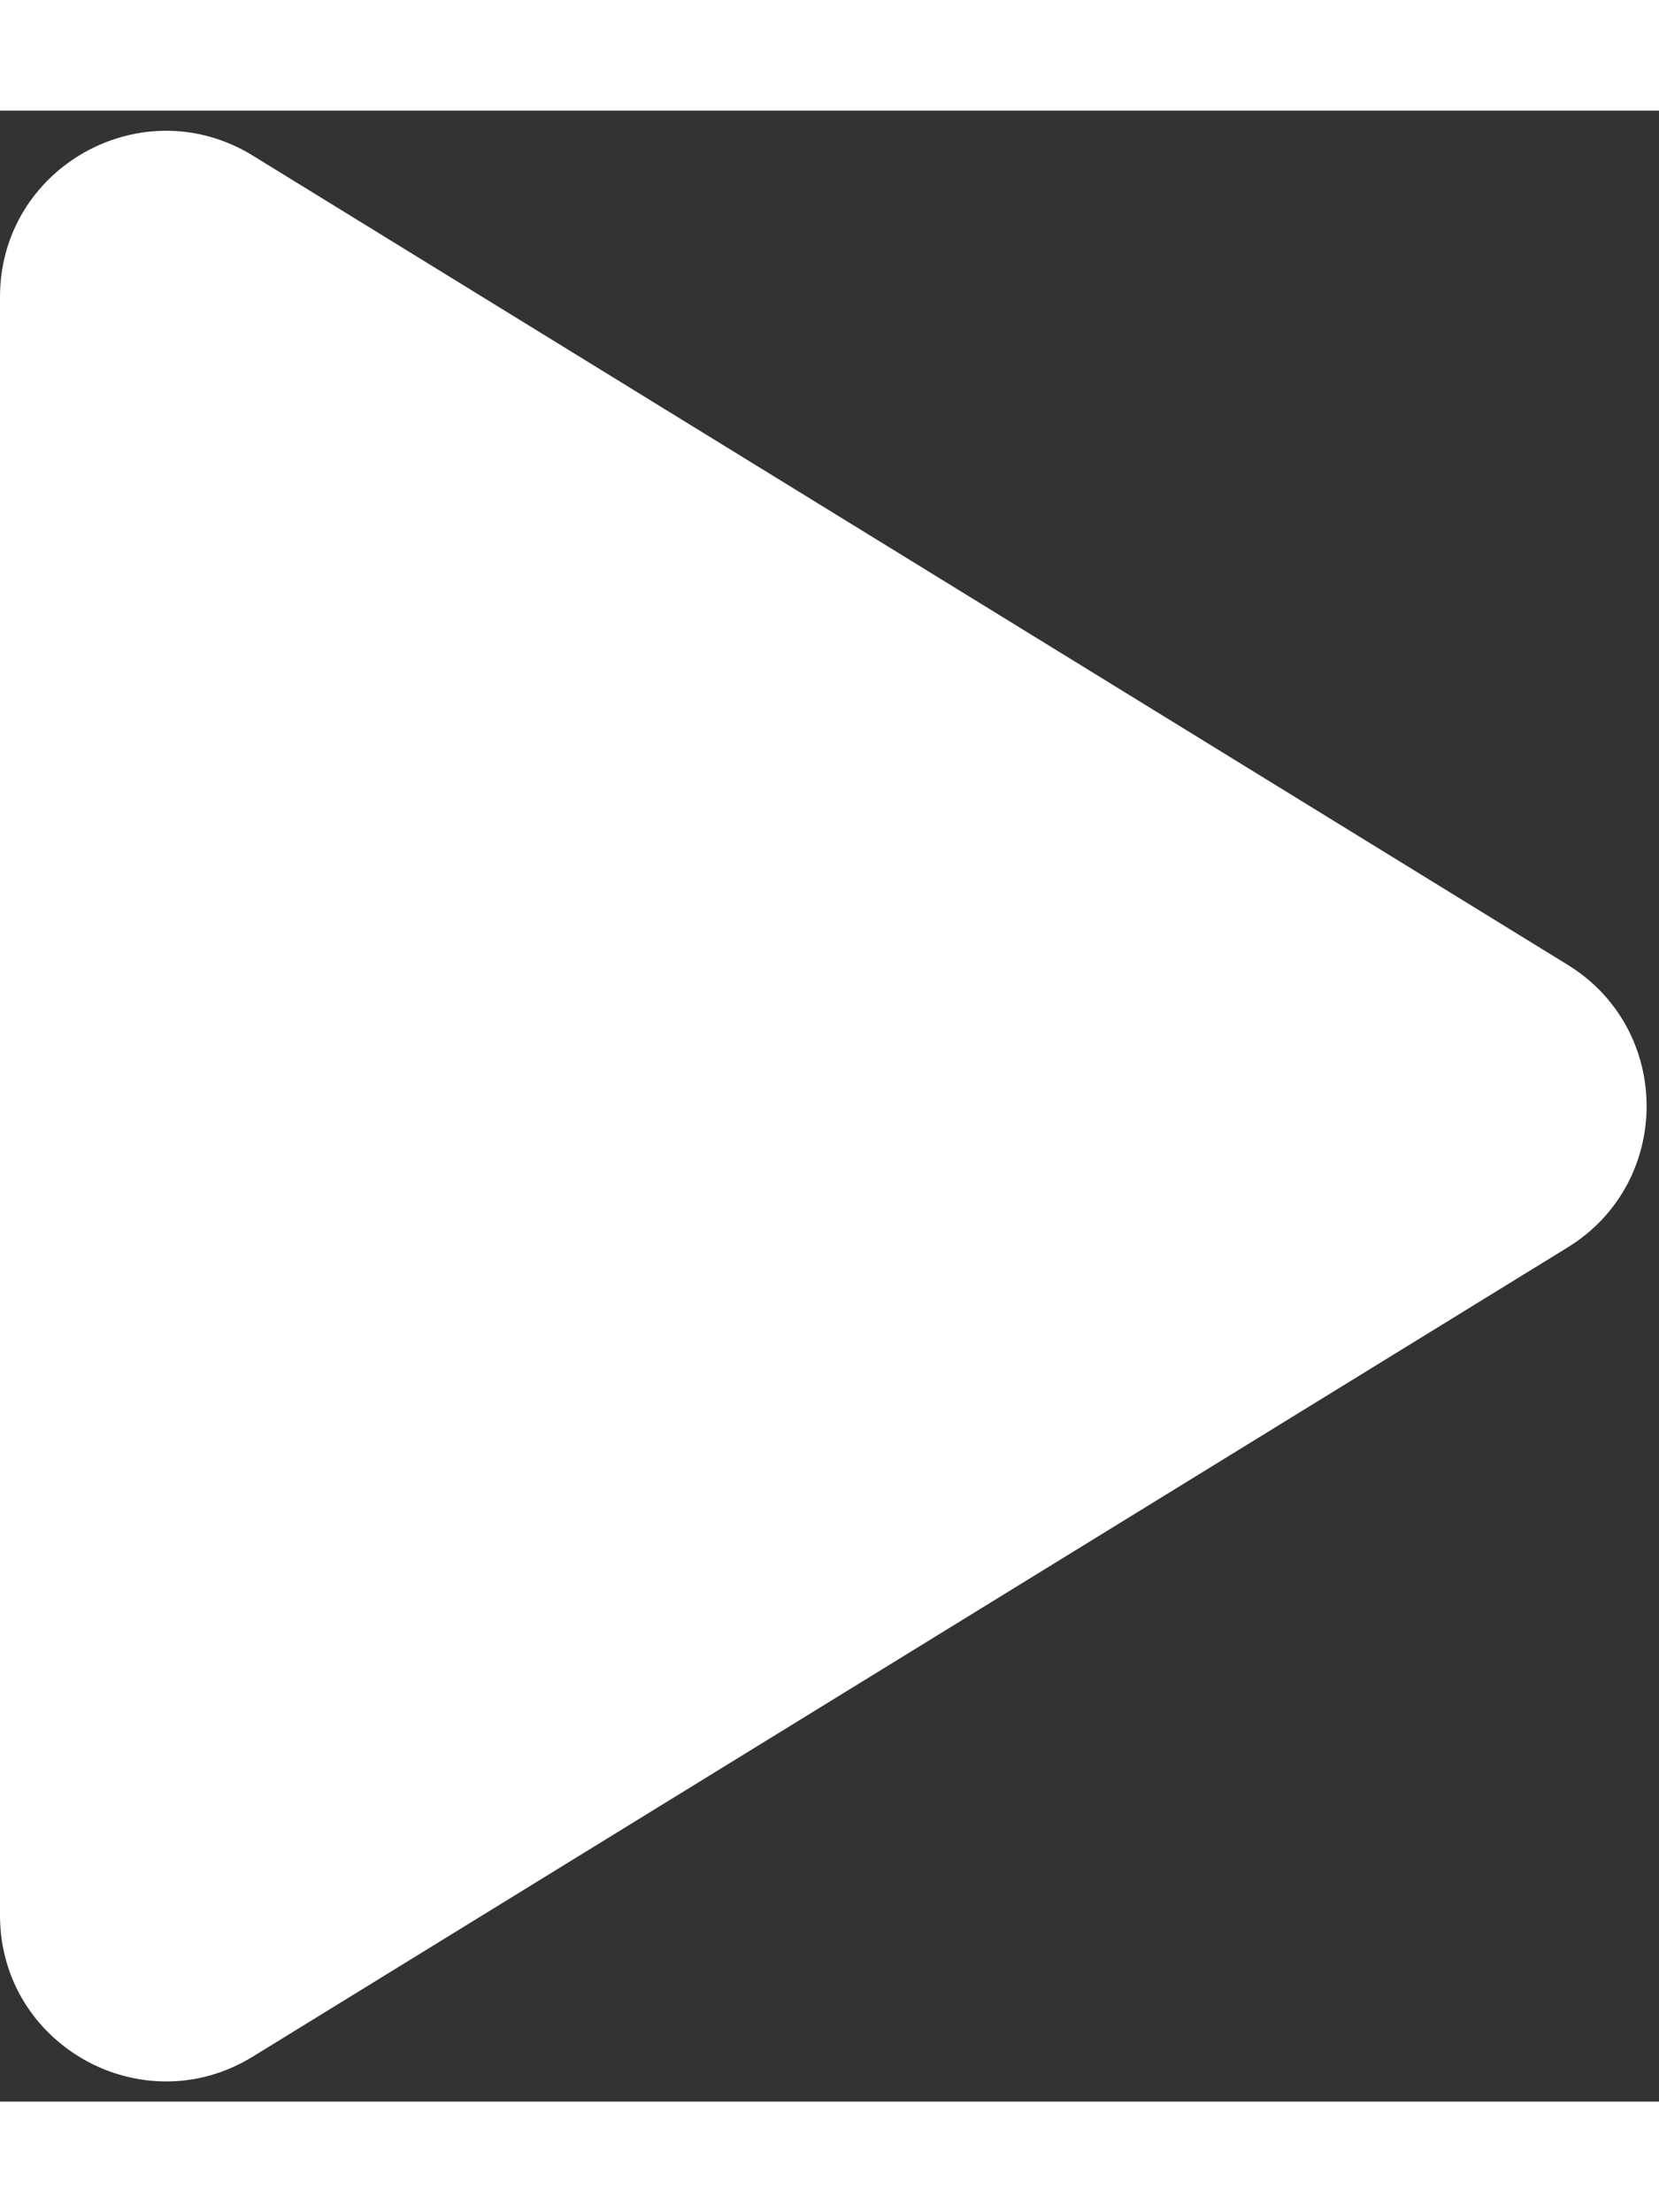 <svg width="30" height="40" viewBox="0 0 30 36" fill="none" xmlns="http://www.w3.org/2000/svg">
<rect x="0" y="0" width="30" height="36" fill="#333333" stroke="none"/>
<path d="M28.348 20.555C30.252 19.384 30.252 16.616 28.348 15.445L4.572 0.814C2.573 -0.416 0 1.022 0 3.369V32.631C0 34.978 2.573 36.416 4.572 35.186L28.348 20.555Z" fill="#fff"/>
</svg>
